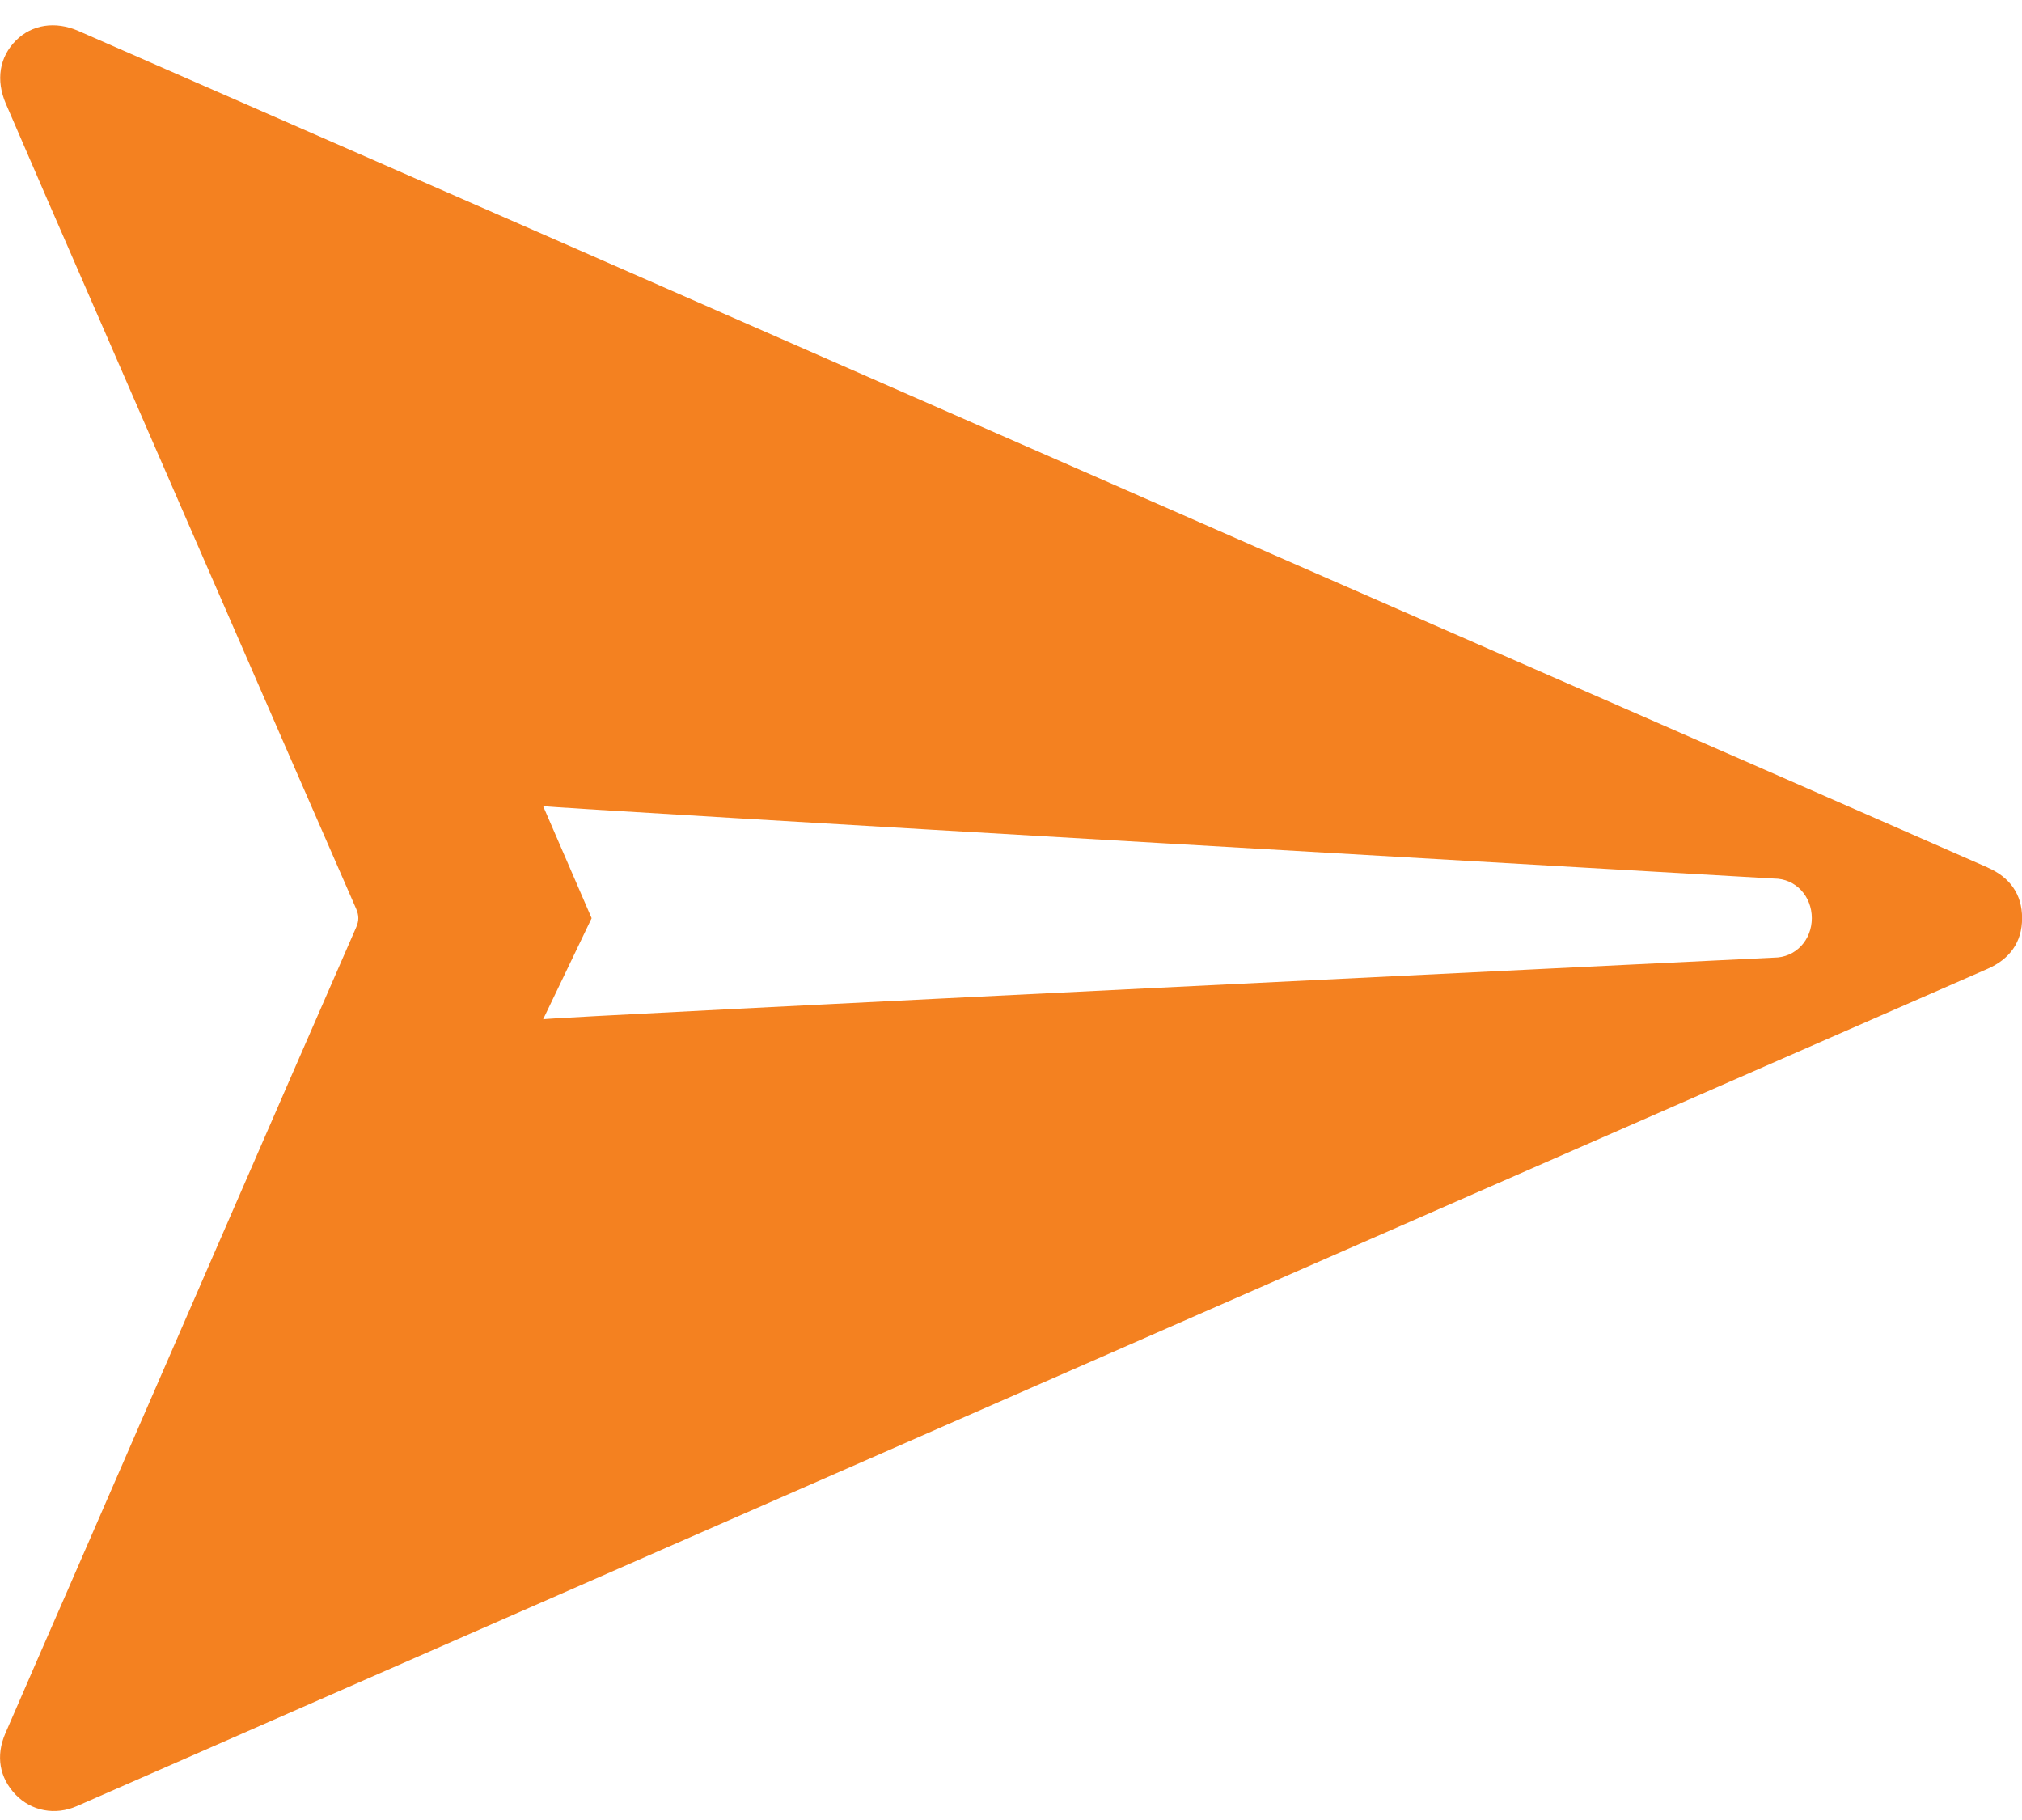 <svg width="20" height="18" viewBox="0 0 20 18" fill="none" xmlns="http://www.w3.org/2000/svg">
<path d="M19.659 8.579C18.923 8.257 18.189 7.933 17.454 7.612C15.777 6.877 14.098 6.145 12.42 5.409C10.171 4.424 7.923 3.436 5.674 2.45C4.042 1.735 2.409 1.02 0.776 0.306C0.547 0.206 0.316 0.242 0.158 0.4C-0.006 0.564 -0.043 0.792 0.058 1.026C0.193 1.34 0.329 1.654 0.465 1.967C1.026 3.255 1.587 4.544 2.147 5.832C2.606 6.886 3.064 7.939 3.524 8.991C3.551 9.055 3.551 9.106 3.524 9.169C3.078 10.189 2.634 11.211 2.19 12.231C1.685 13.394 1.178 14.556 0.673 15.719C0.466 16.194 0.258 16.668 0.053 17.143C-0.044 17.367 -0.005 17.583 0.155 17.75C0.311 17.912 0.546 17.957 0.76 17.863C1.566 17.51 2.372 17.156 3.179 16.802C4.875 16.058 6.571 15.315 8.268 14.572C9.925 13.845 11.583 13.119 13.242 12.392C14.452 11.862 15.662 11.332 16.872 10.802C17.801 10.395 18.73 9.988 19.659 9.582C19.878 9.486 20.001 9.319 20.001 9.081C20.001 8.843 19.879 8.676 19.66 8.58L19.659 8.579ZM17.547 9.471C17.547 9.471 5.38 10.062 5.372 10.081C5.364 10.099 5.852 9.081 5.852 9.081L5.372 7.972C5.38 7.99 17.547 8.689 17.547 8.689C17.763 8.689 17.921 8.865 17.921 9.081C17.921 9.296 17.762 9.471 17.547 9.471Z" fill="#F48120"/>
</svg>
